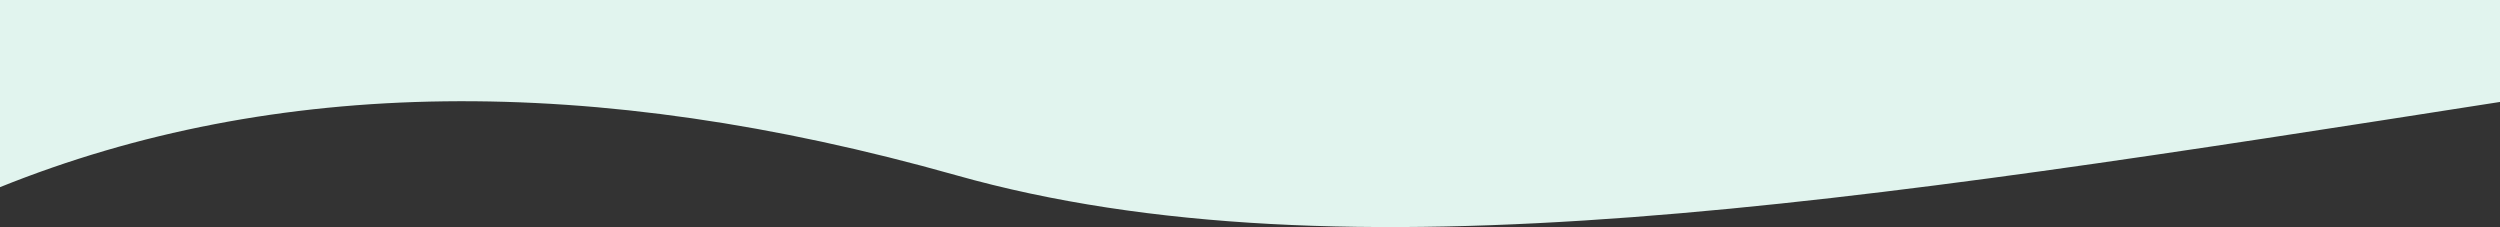 <?xml version="1.0" encoding="UTF-8"?>
<svg width="1440px" height="131px" viewBox="0 0 1440 131" version="1.1" xmlns="http://www.w3.org/2000/svg" xmlns:xlink="http://www.w3.org/1999/xlink">
    <rect x="0" y="0" width="1440" height="131" fill="#333333" stroke="none"/>
    <!-- Generator: Sketch 46 (44423) - http://www.bohemiancoding.com/sketch -->
    <title>Combined-Shape</title>
    <desc>Created with Sketch.</desc>
    <defs></defs>
    <g id="Page-1" stroke="none" stroke-width="1" fill="none" fill-rule="evenodd">
        <g id="footer-wave" fill-rule="nonzero" fill="#E1F4EE">
            <g id="header-wave" transform="translate(720, 78.5) rotate(180) translate(-720, -78.5) ">
                <path d="M1440,49.194 L1440,157 L0,157 L0,0 L0,98.275 C369.906,40.533 666.346,-6.867 889.32,56.074 C1098.466,115.112 1282.026,112.819 1440,49.194 Z" id="Combined-Shape"></path>
            </g>
        </g>
    </g>
</svg>